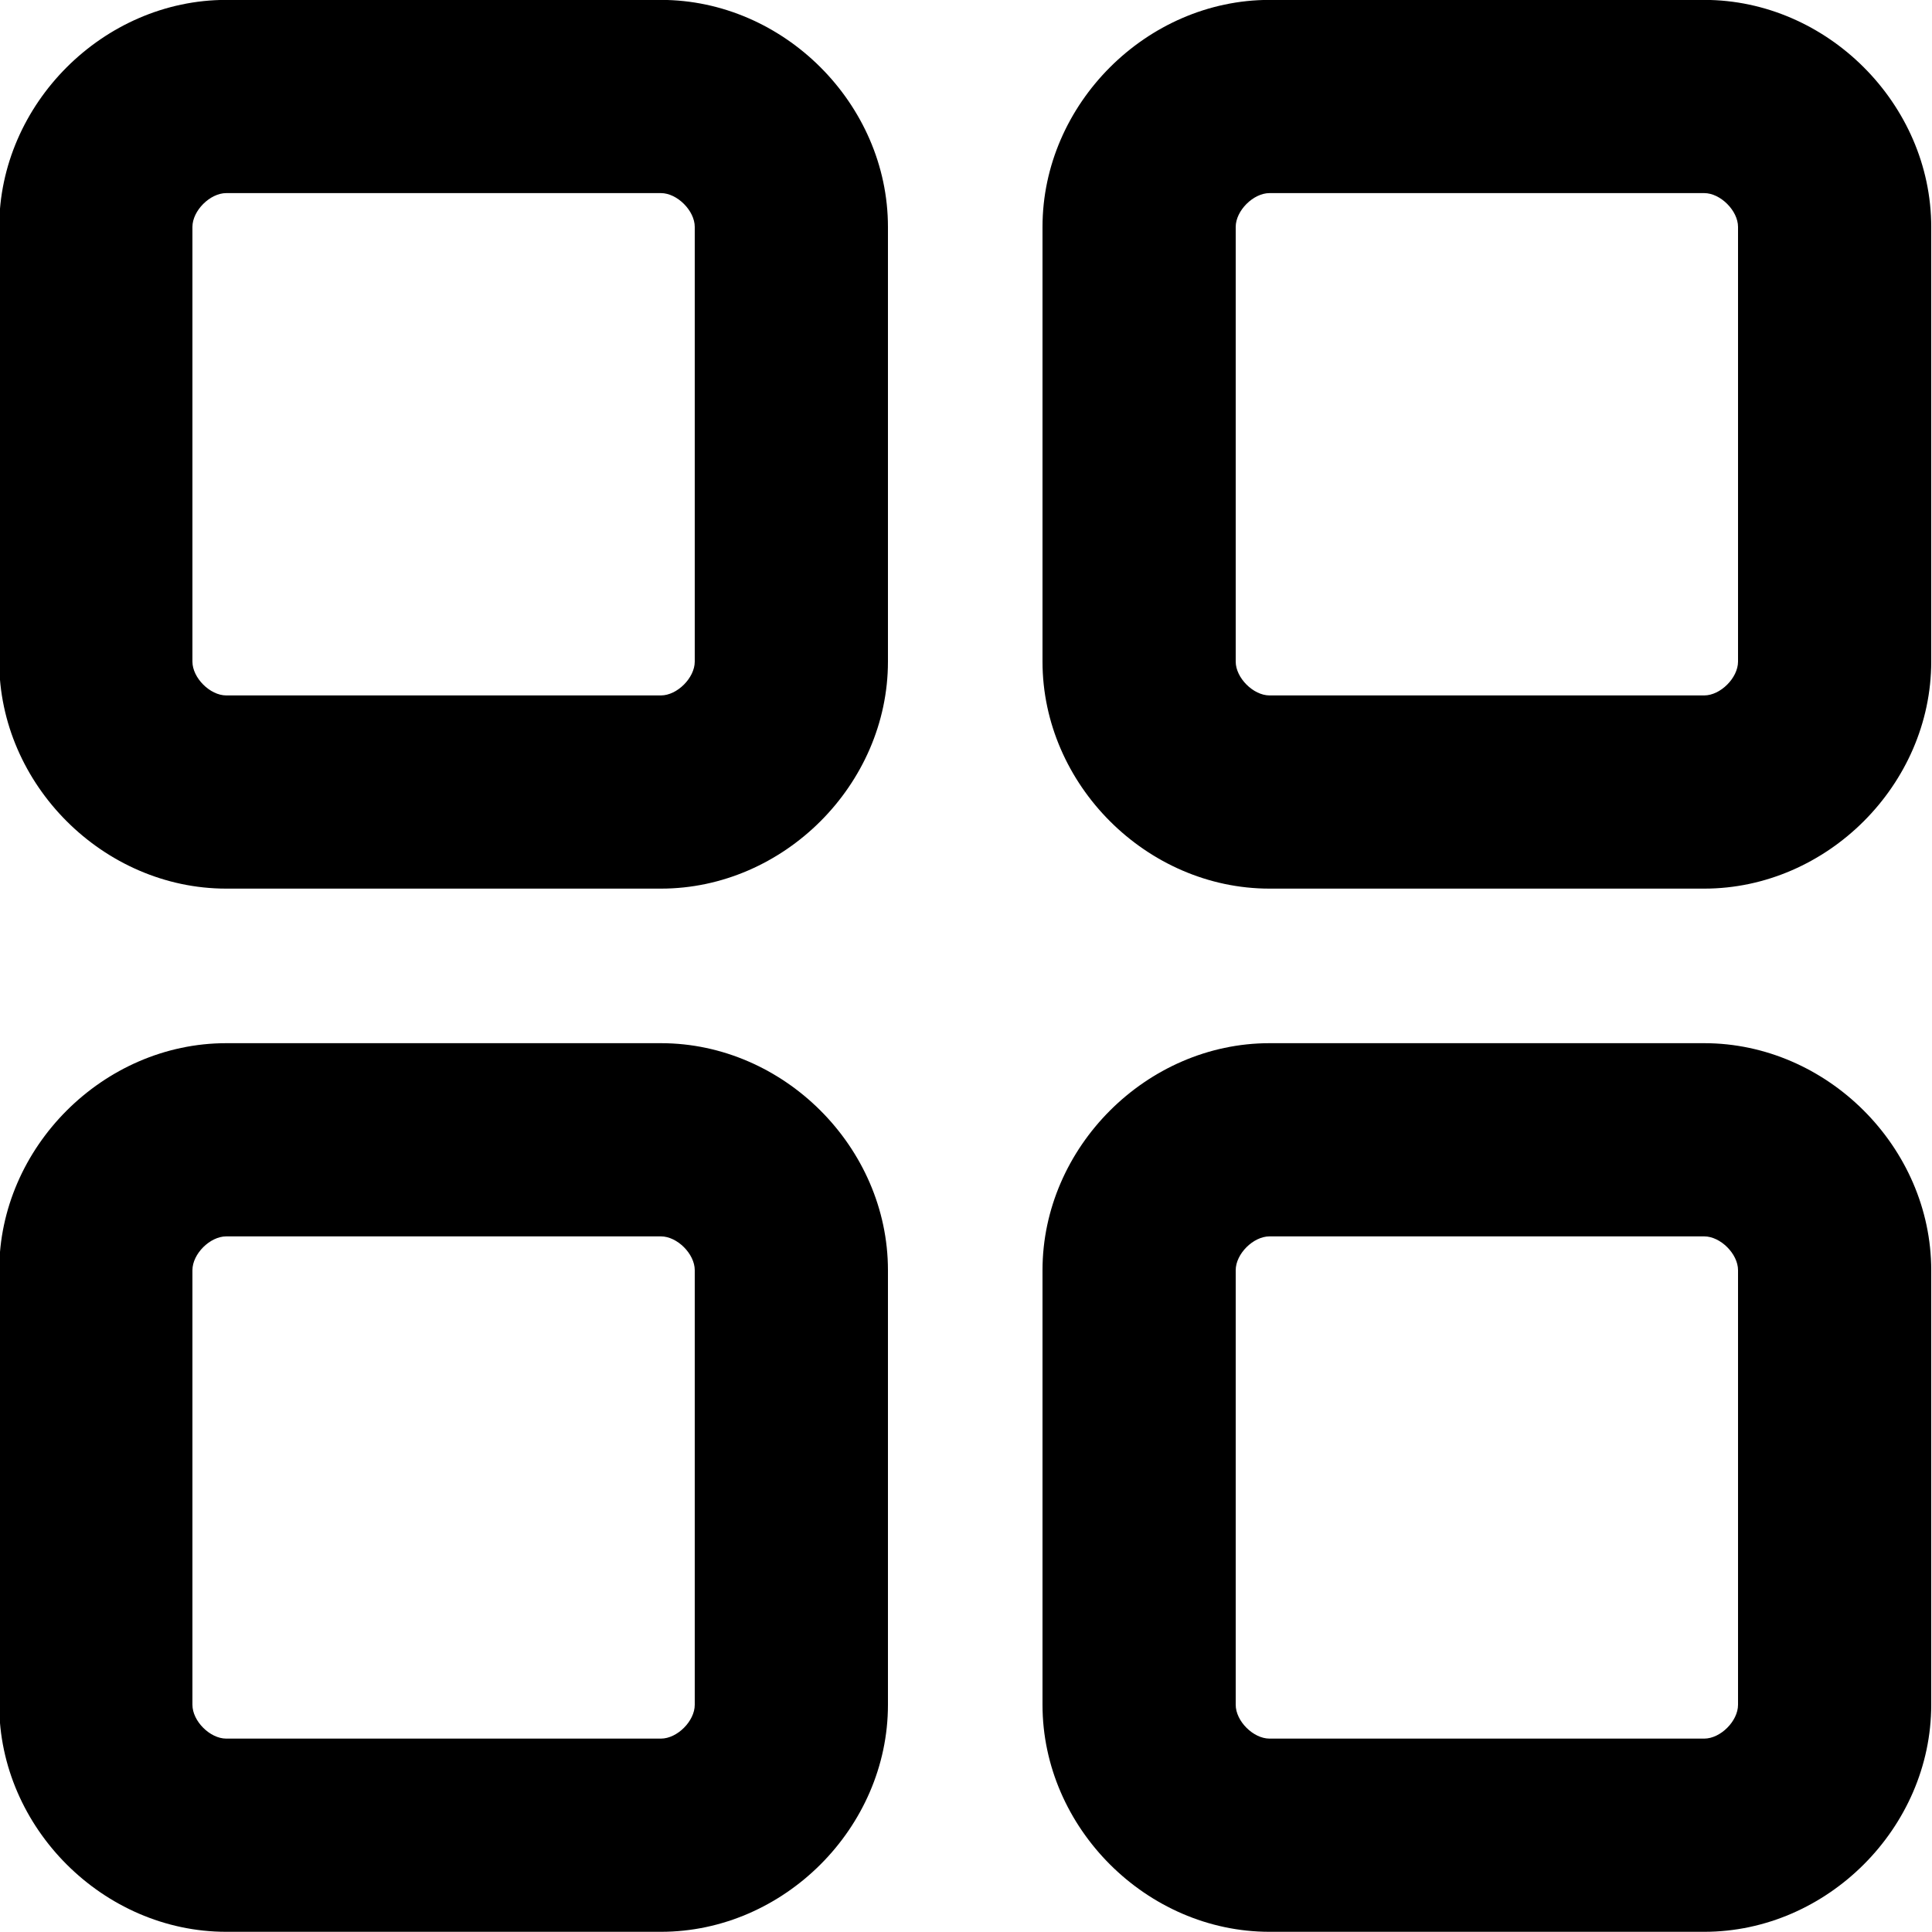 <svg width="20" height="20" viewBox="0 0 20 20" fill="none" xmlns="http://www.w3.org/2000/svg">
<path fill-rule="evenodd" clip-rule="evenodd" d="M2.342 -0.001C1.07 -0.001 -0.008 1.077 -0.008 2.349V6.849C-0.008 8.121 1.07 9.199 2.342 9.199H6.842C8.114 9.199 9.192 8.121 9.192 6.849V2.349C9.192 1.077 8.114 -0.001 6.842 -0.001H2.342ZM1.992 2.349C1.992 2.181 2.174 1.999 2.342 1.999H6.842C7.01 1.999 7.192 2.181 7.192 2.349V6.849C7.192 7.017 7.01 7.199 6.842 7.199H2.342C2.174 7.199 1.992 7.017 1.992 6.849V2.349ZM13.142 -0.001C11.87 -0.001 10.792 1.077 10.792 2.349V6.849C10.792 8.121 11.87 9.199 13.142 9.199H17.642C18.914 9.199 19.992 8.121 19.992 6.849V2.349C19.992 1.077 18.914 -0.001 17.642 -0.001H13.142ZM12.792 2.349C12.792 2.181 12.974 1.999 13.142 1.999H17.642C17.81 1.999 17.992 2.181 17.992 2.349V6.849C17.992 7.017 17.81 7.199 17.642 7.199H13.142C12.974 7.199 12.792 7.017 12.792 6.849V2.349ZM-0.008 13.149C-0.008 11.877 1.07 10.799 2.342 10.799H6.842C8.114 10.799 9.192 11.877 9.192 13.149V17.648C9.192 18.921 8.114 19.998 6.842 19.998H2.342C1.07 19.998 -0.008 18.921 -0.008 17.648V13.149ZM2.342 12.799C2.174 12.799 1.992 12.98 1.992 13.149V17.648C1.992 17.817 2.174 17.998 2.342 17.998H6.842C7.01 17.998 7.192 17.817 7.192 17.648V13.149C7.192 12.98 7.01 12.799 6.842 12.799H2.342ZM13.142 10.799C11.87 10.799 10.792 11.877 10.792 13.149V17.648C10.792 18.921 11.87 19.998 13.142 19.998H17.642C18.914 19.998 19.992 18.921 19.992 17.648V13.149C19.992 11.877 18.914 10.799 17.642 10.799H13.142ZM12.792 13.149C12.792 12.98 12.974 12.799 13.142 12.799H17.642C17.81 12.799 17.992 12.98 17.992 13.149V17.648C17.992 17.817 17.81 17.998 17.642 17.998H13.142C12.974 17.998 12.792 17.817 12.792 17.648V13.149Z" fill="black"/>
</svg>
